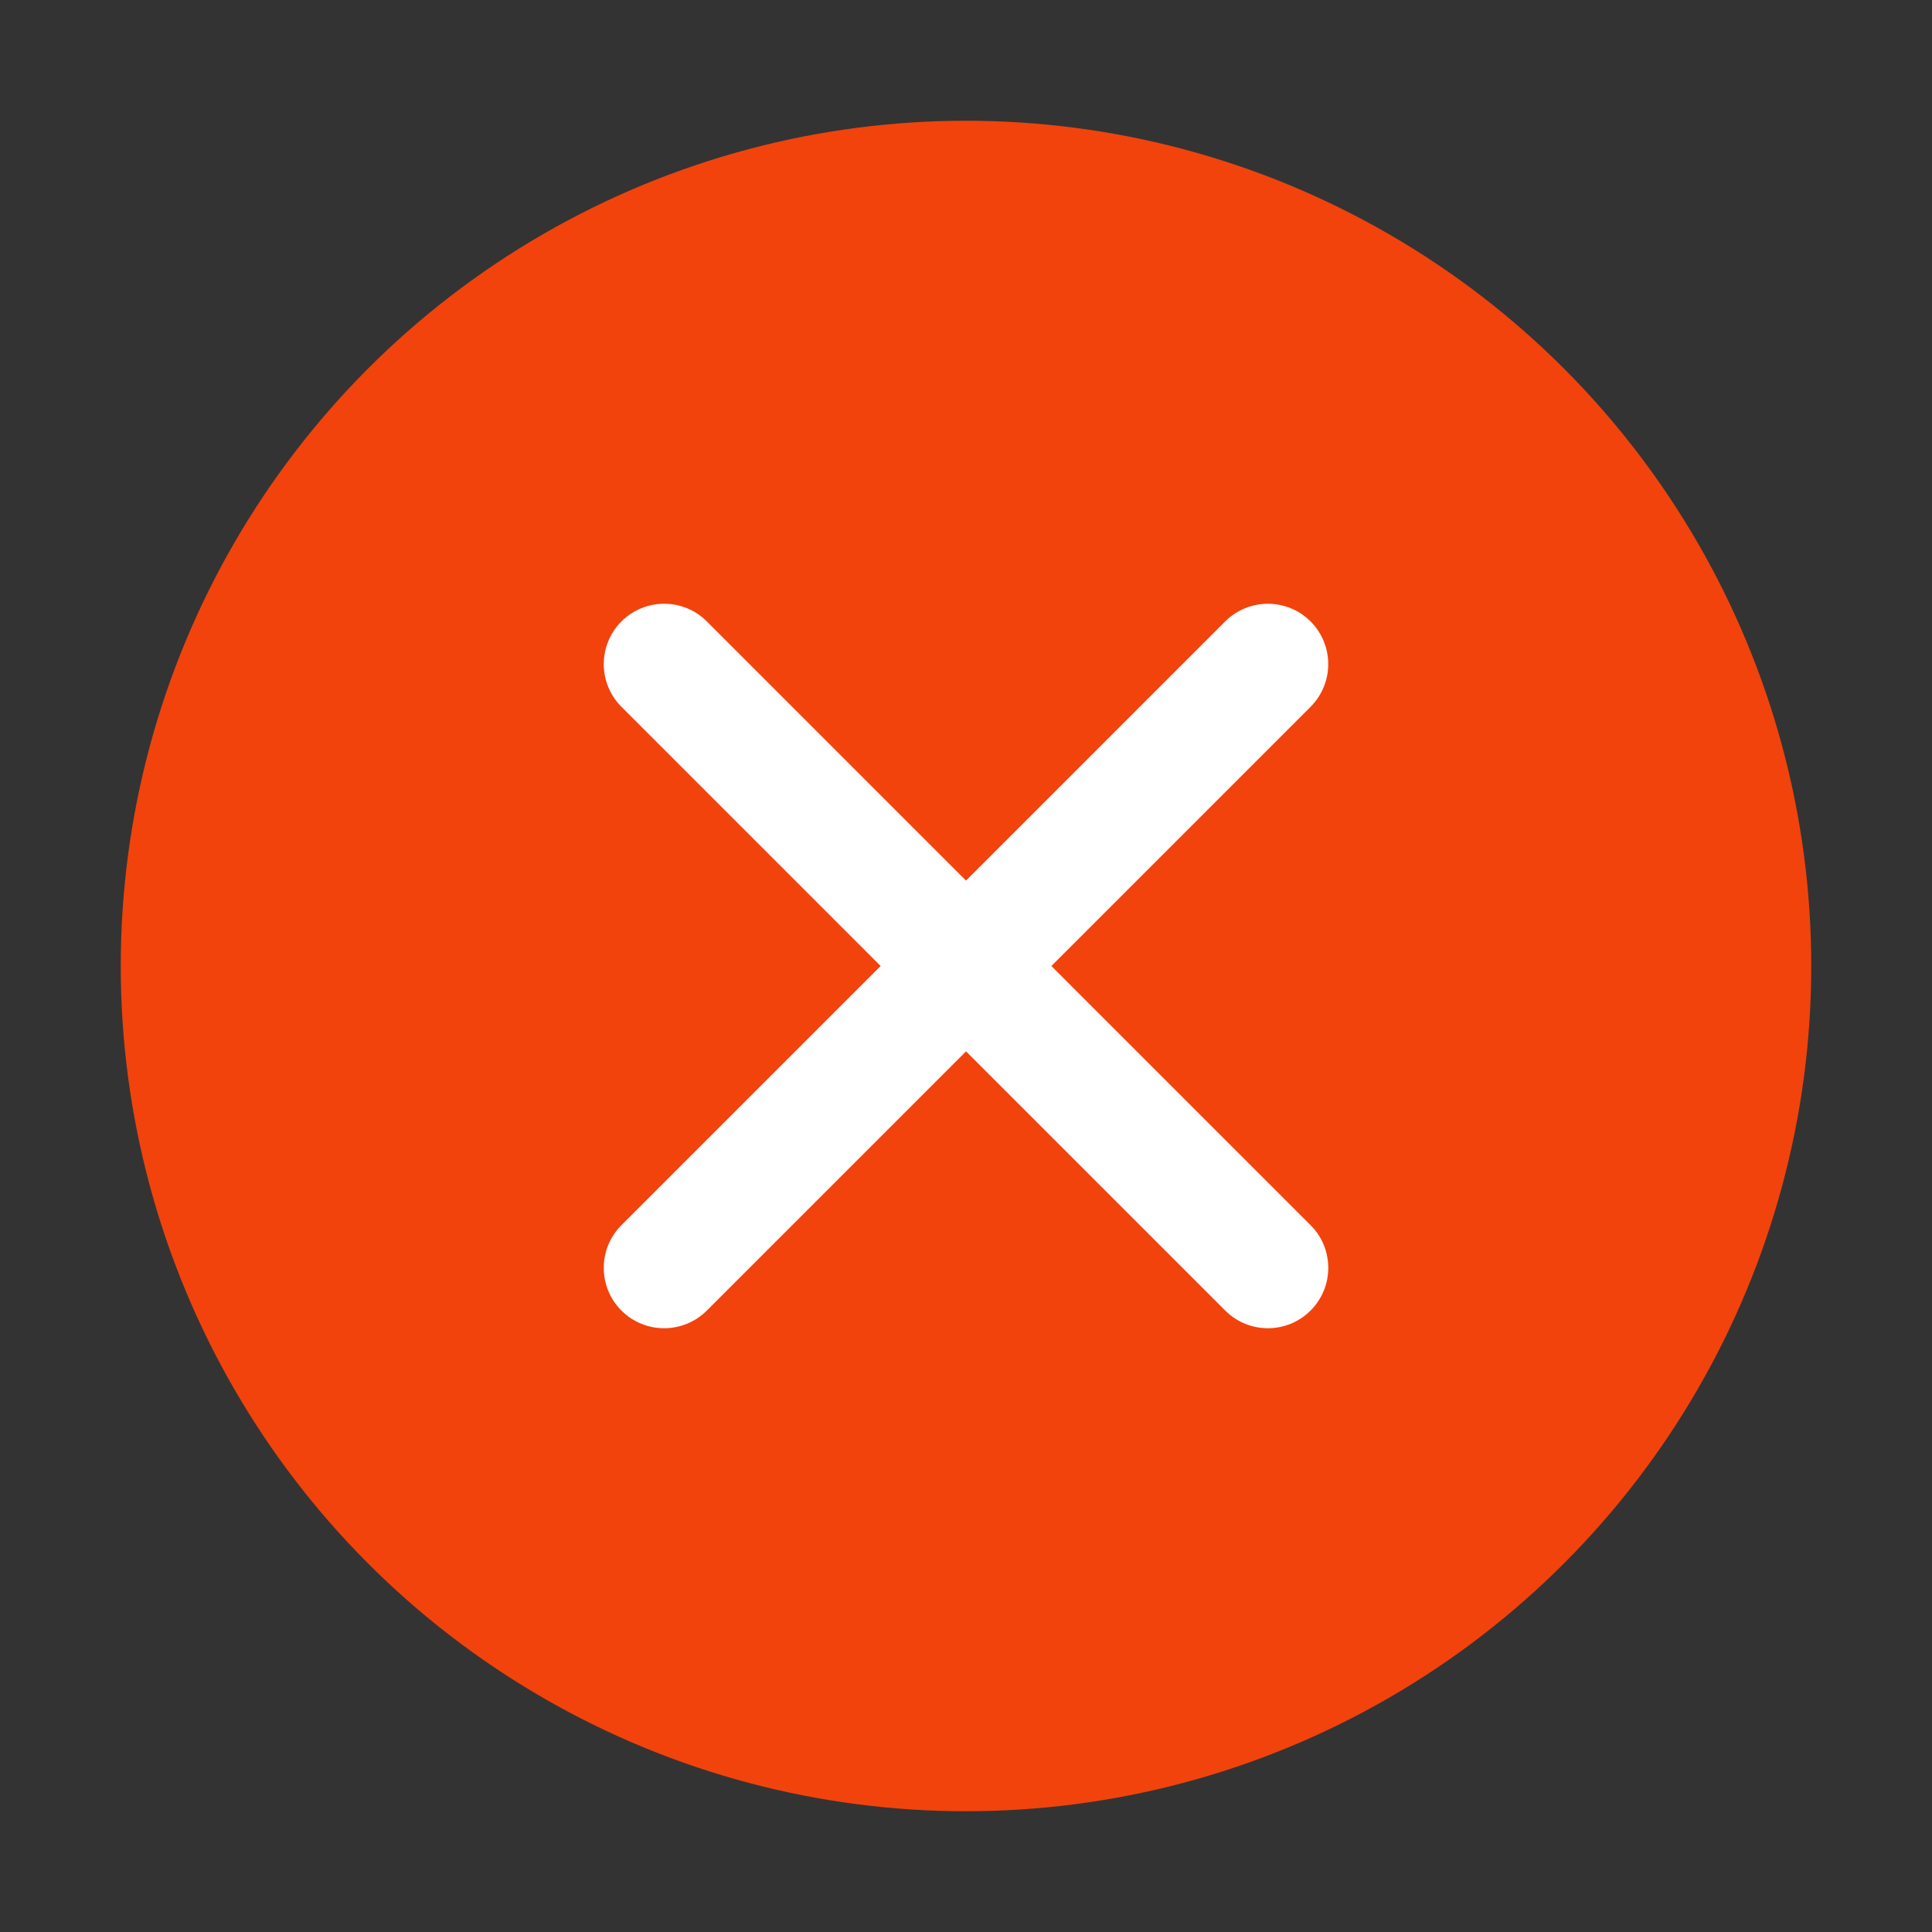 <svg width="48" height="48" viewBox="0 0 48 48" fill="none" xmlns="http://www.w3.org/2000/svg">
<rect x="0" y="0" width="48" height="48" fill="#333333" stroke="none"/>
<circle cx="24" cy="24" r="21" fill="#F2430C"/>
<path d="M17.561 15.439C16.975 14.854 16.026 14.854 15.44 15.439C14.854 16.025 14.854 16.975 15.44 17.561L21.879 24L15.439 30.439C14.854 31.025 14.854 31.975 15.439 32.56C16.025 33.146 16.975 33.146 17.561 32.56L24 26.121L30.44 32.56C31.025 33.146 31.975 33.146 32.561 32.56C33.147 31.975 33.147 31.025 32.561 30.439L26.121 24L32.56 17.561C33.146 16.975 33.146 16.025 32.56 15.439C31.975 14.854 31.025 14.854 30.439 15.439L24 21.878L17.561 15.439Z" fill="white"/>
</svg>
